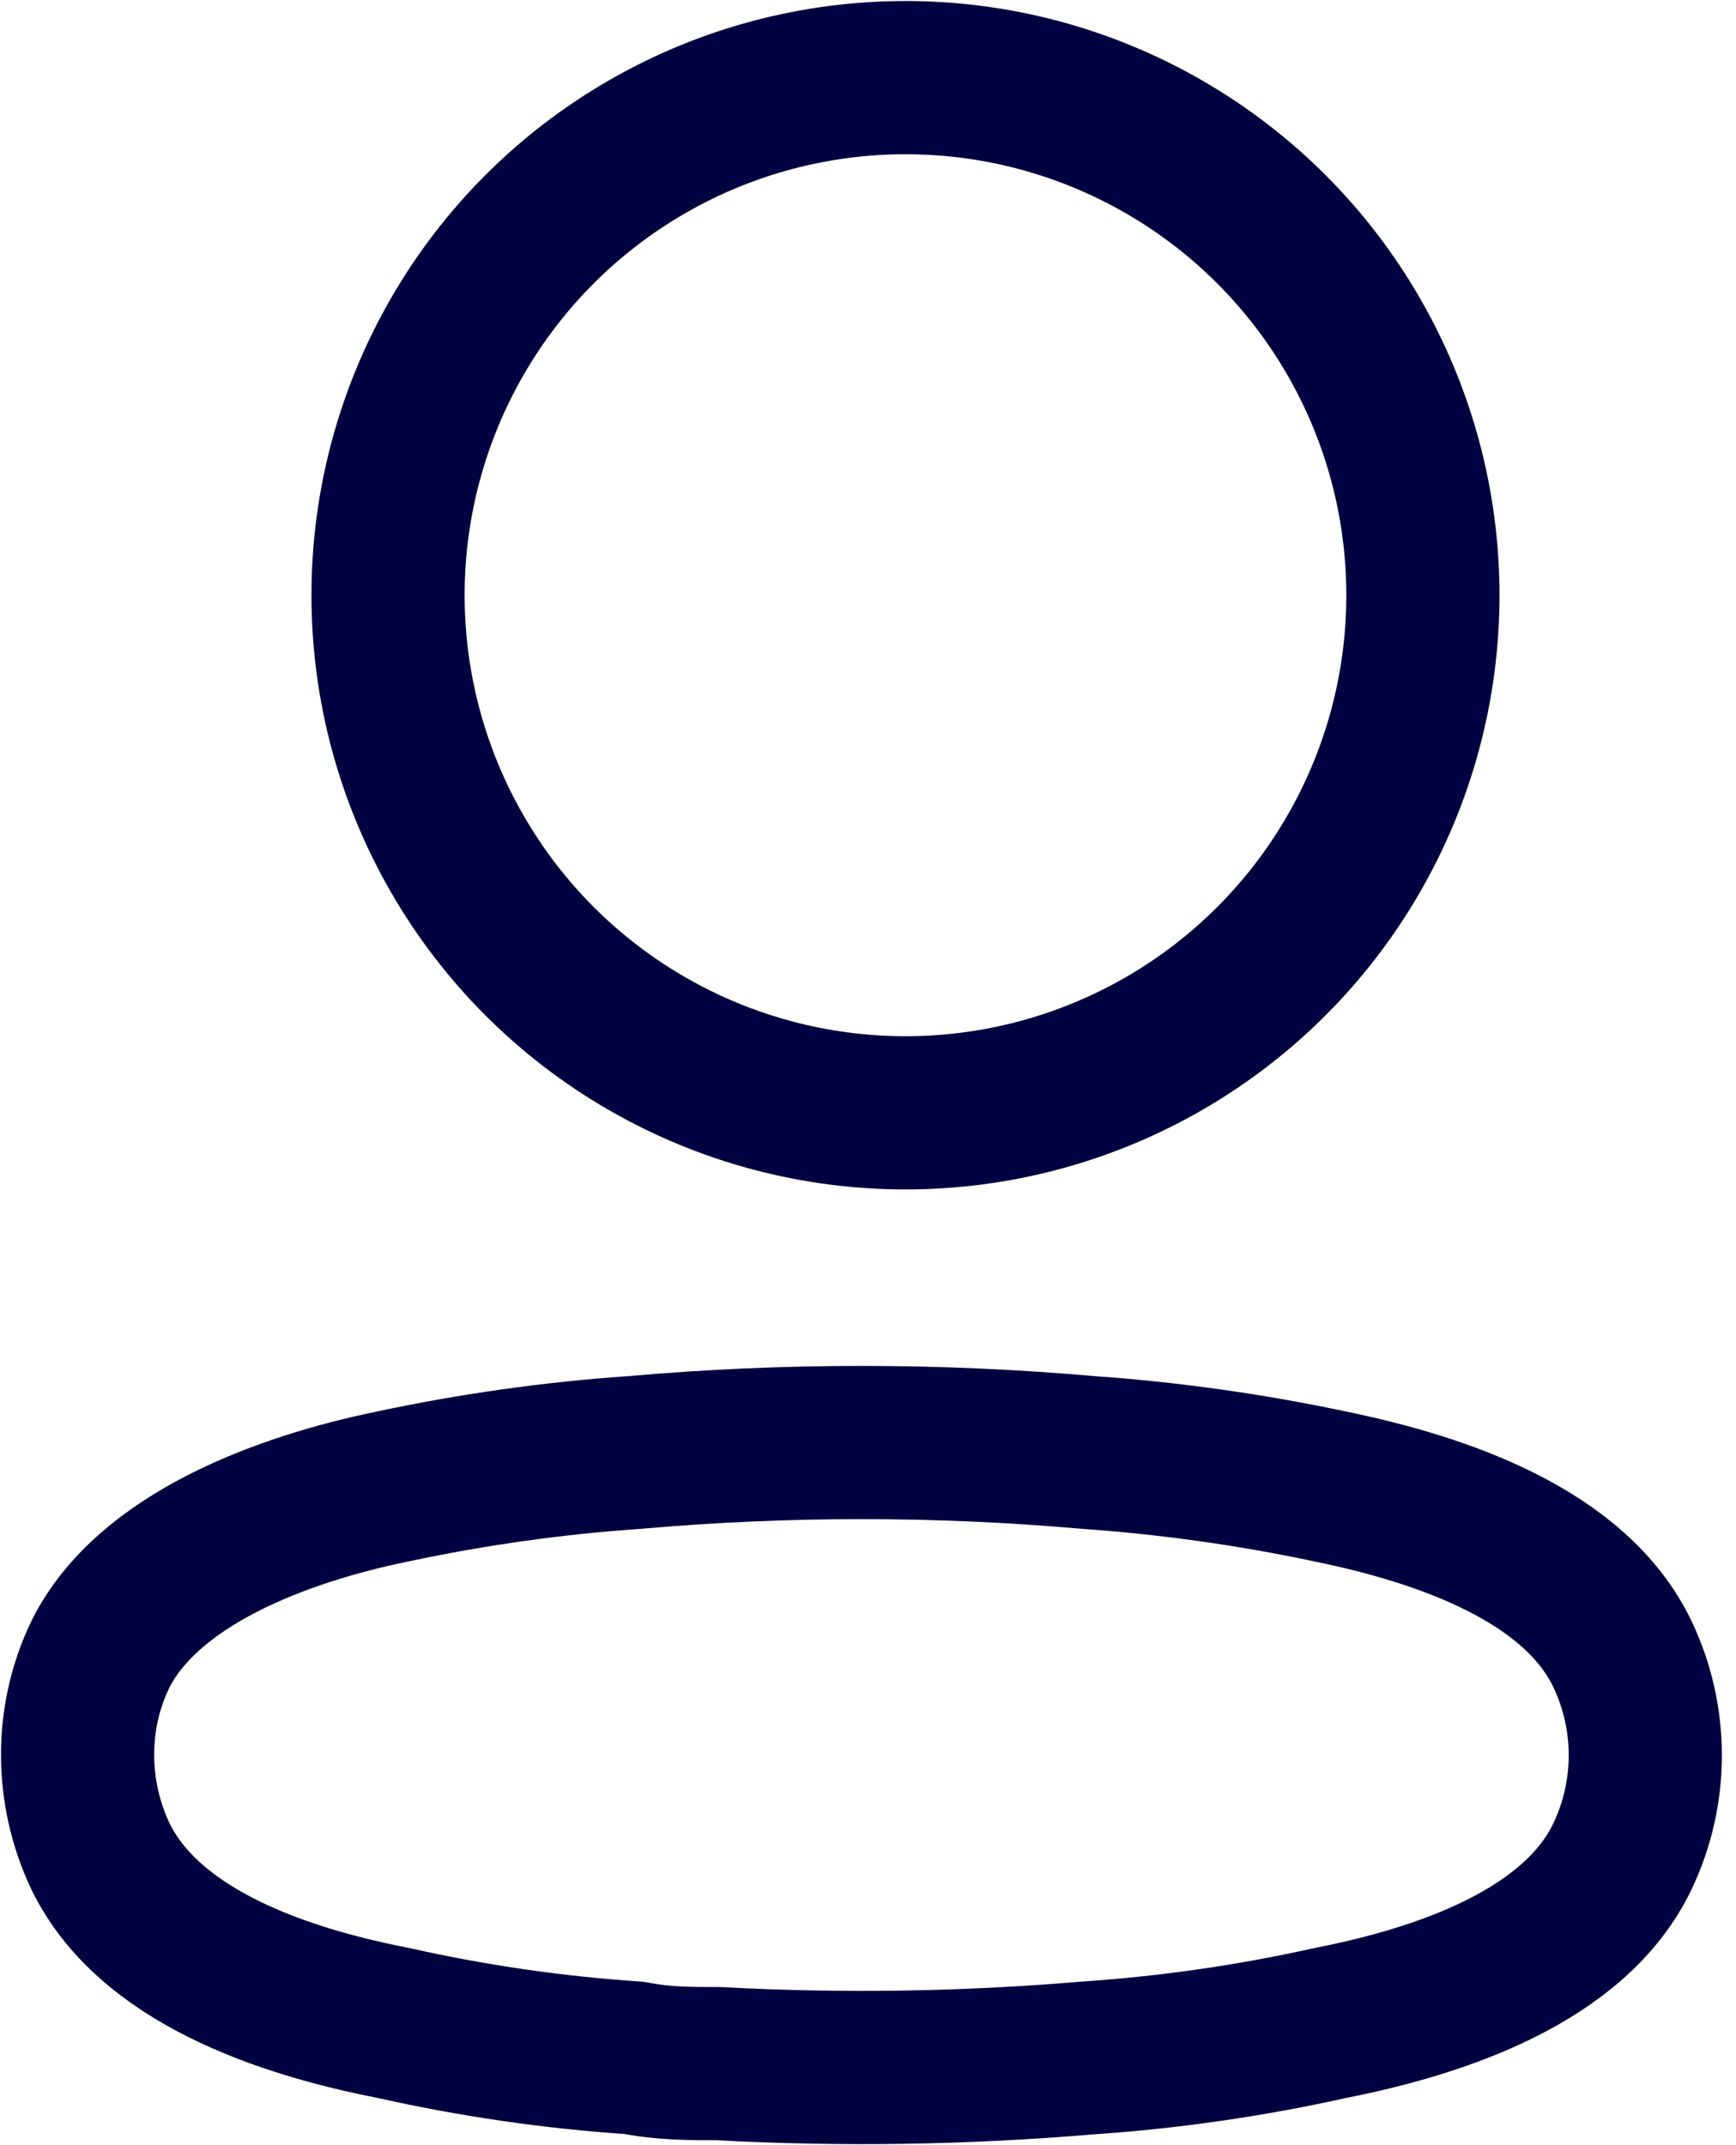 <svg width="17" height="21" viewBox="0 0 17 21" fill="none" xmlns="http://www.w3.org/2000/svg">
<circle cx="8.867" cy="5.827" r="5.067" stroke="#000140" stroke-width="1.5" stroke-linecap="round" stroke-linejoin="round"/>
<path fill-rule="evenodd" clip-rule="evenodd" d="M0.76 17.178C0.759 16.838 0.835 16.502 0.983 16.195C1.446 15.267 2.754 14.776 3.84 14.553C4.622 14.386 5.416 14.274 6.214 14.219C7.692 14.089 9.179 14.089 10.657 14.219C11.456 14.275 12.249 14.387 13.032 14.553C14.117 14.776 15.425 15.221 15.889 16.195C16.186 16.82 16.186 17.546 15.889 18.171C15.425 19.145 14.117 19.59 13.032 19.803C12.25 19.977 11.456 20.092 10.657 20.146C9.454 20.248 8.245 20.267 7.04 20.202C6.762 20.202 6.493 20.202 6.214 20.146C5.418 20.093 4.627 19.978 3.849 19.803C2.754 19.59 1.456 19.145 0.983 18.171C0.836 17.86 0.76 17.521 0.76 17.178Z" stroke="#000140" stroke-width="1.5" stroke-linecap="round" stroke-linejoin="round"/>
</svg>

